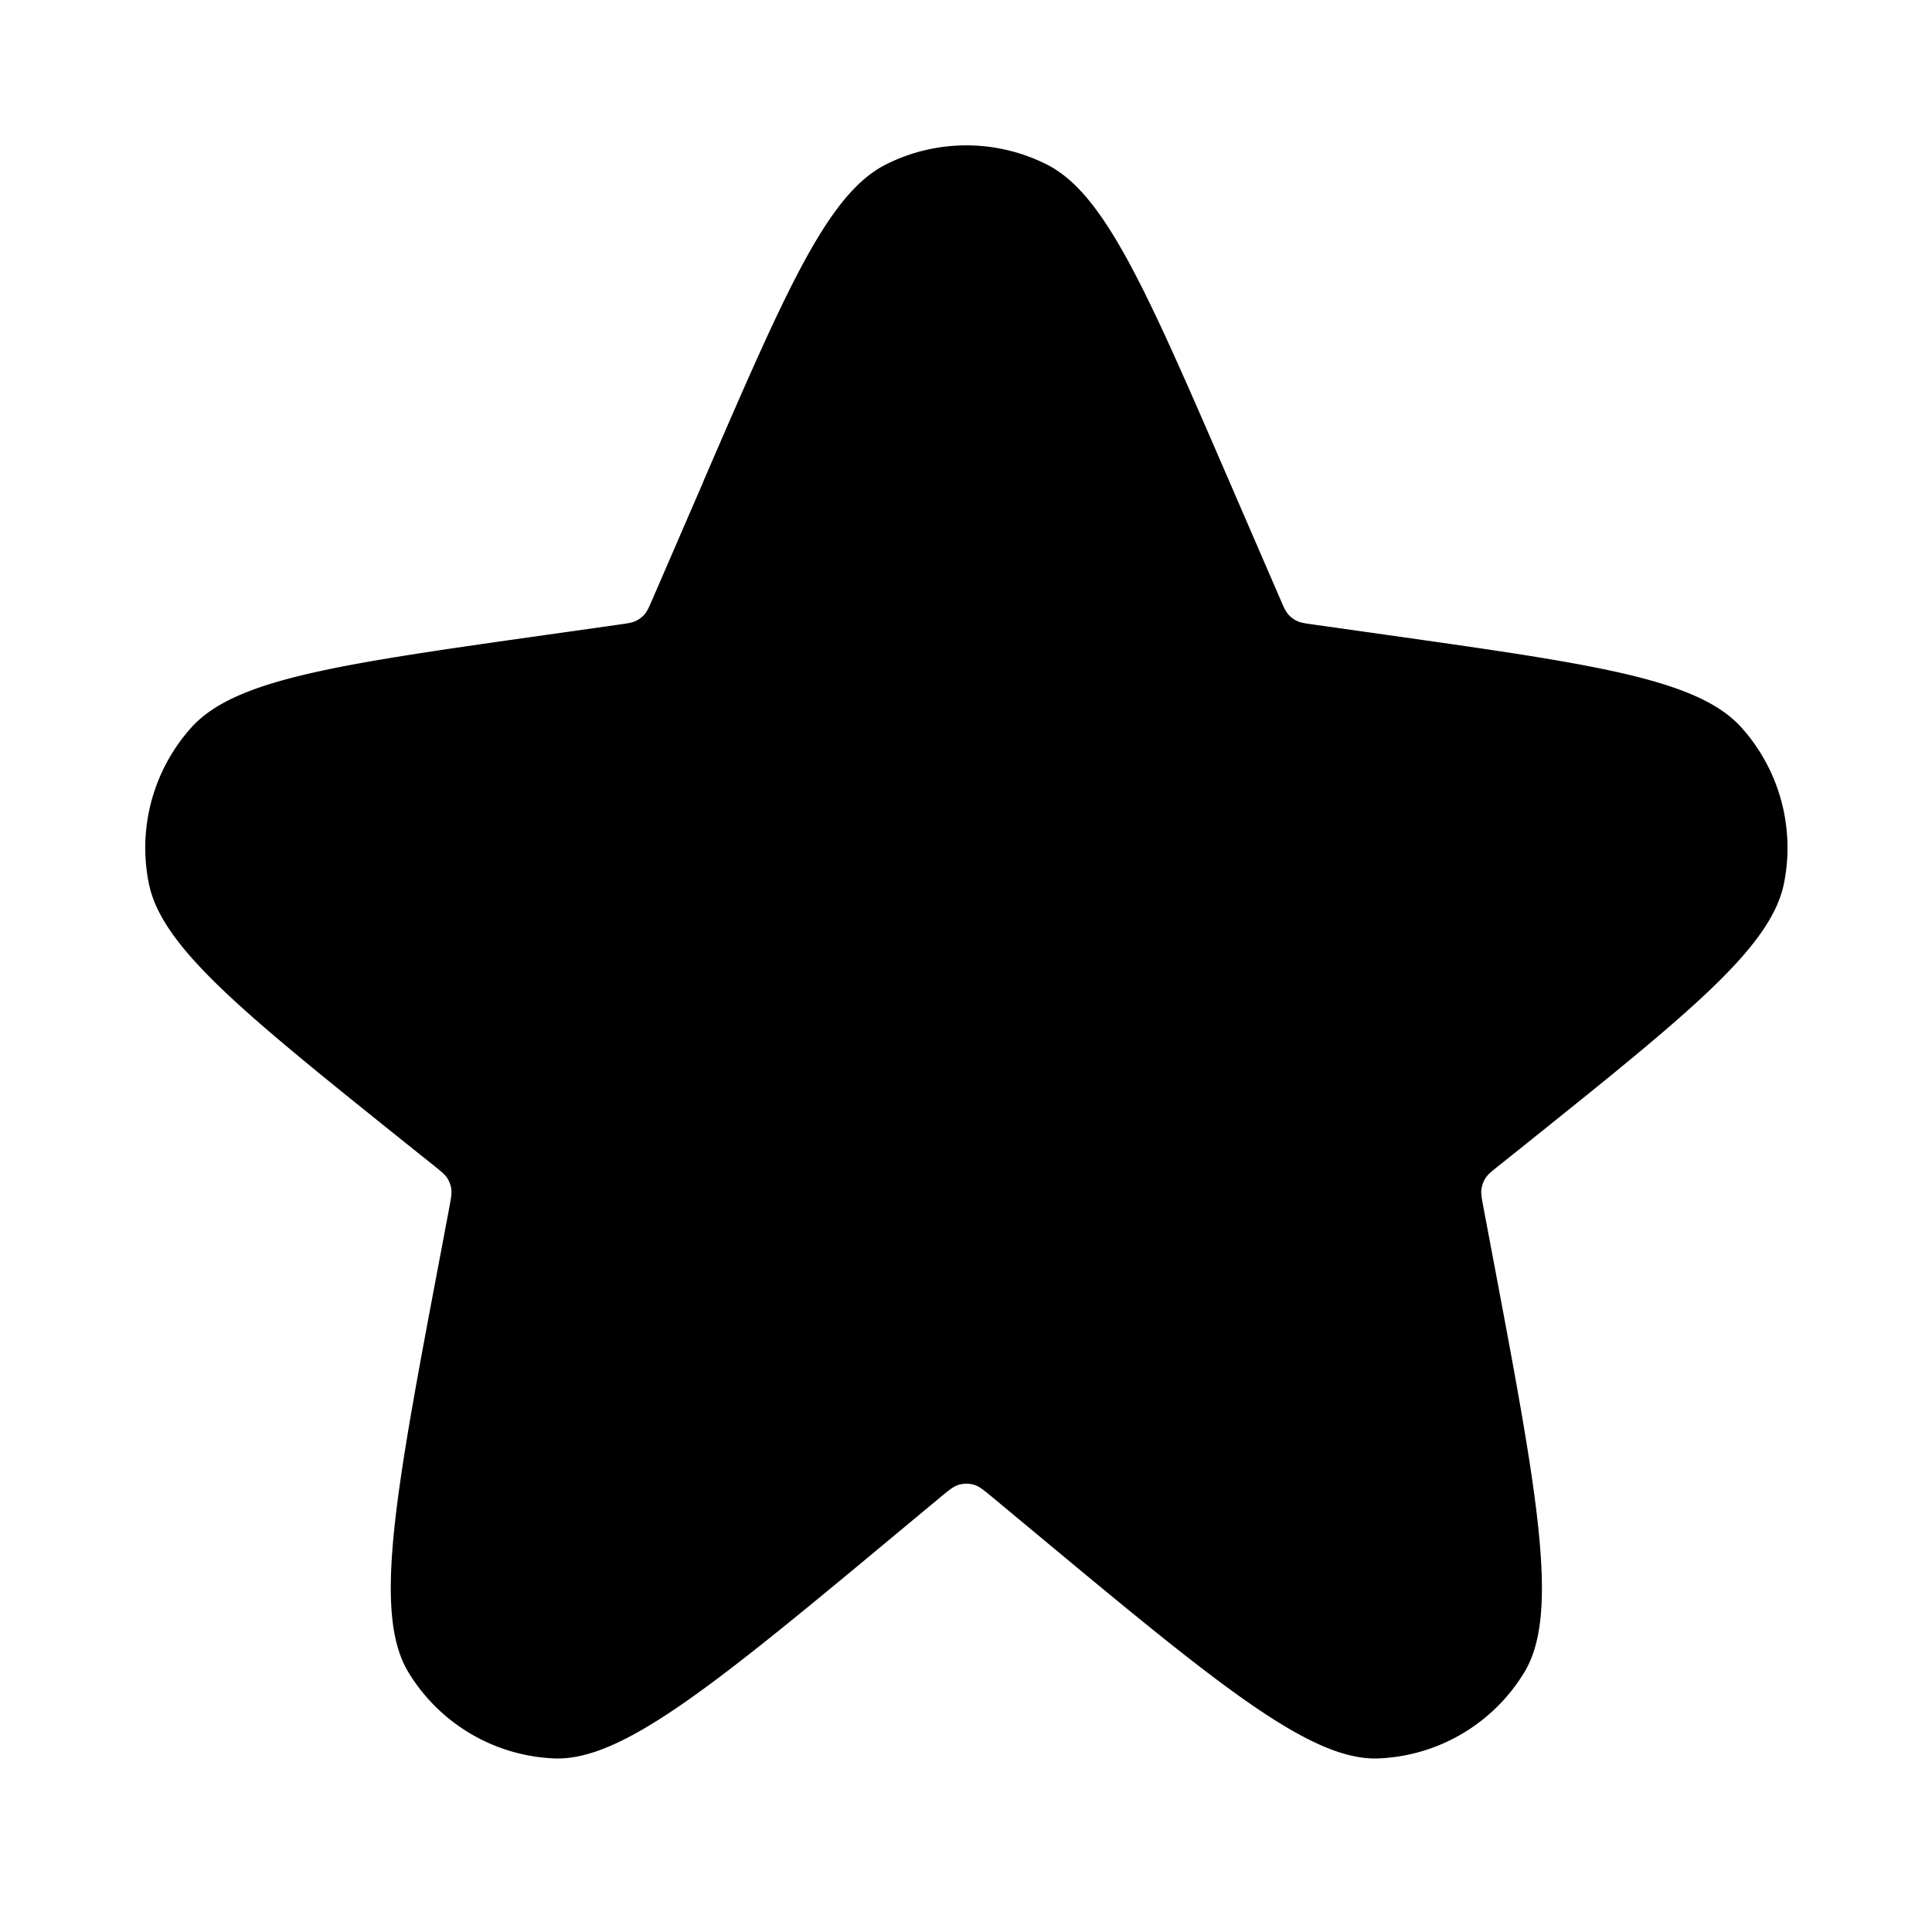 <svg xmlns="http://www.w3.org/2000/svg" width="20" height="20" fill="none" viewBox="0 0 20 20"><path fill="currentColor" d="m7.281 4.986-.525 1.213c-.037.085-.055.127-.083.16a.281.281 0 0 1-.091.069c-.039.019-.085.025-.176.038l-.75.106c-2.15.304-3.224.456-3.676.96a1.865 1.865 0 0 0-.44 1.611c.133.664.981 1.344 2.676 2.703l.274.219c.077.062.115.092.14.131a.282.282 0 0 1 .042.114c.006.046-.003.094-.021.191l-.084.446c-.474 2.503-.711 3.754-.338 4.366a1.855 1.855 0 0 0 1.505.89c.714.031 1.692-.783 3.646-2.409l.337-.28c.102-.085.153-.128.21-.144a.279.279 0 0 1 .154 0c.057.016.108.059.21.144l.337.28c1.955 1.626 2.932 2.44 3.646 2.409a1.855 1.855 0 0 0 1.505-.89c.372-.612.135-1.863-.338-4.366l-.084-.446c-.018-.097-.028-.145-.021-.191a.282.282 0 0 1 .042-.114c.025-.039.063-.07.14-.131l.274-.219c1.695-1.359 2.543-2.039 2.676-2.703a1.865 1.865 0 0 0-.44-1.611c-.452-.504-1.526-.656-3.676-.96l-.75-.106c-.091-.013-.137-.019-.176-.038a.281.281 0 0 1-.091-.069c-.028-.033-.047-.075-.083-.16l-.525-1.213c-.86-1.987-1.29-2.981-1.892-3.284a1.851 1.851 0 0 0-1.663 0c-.603.303-1.033 1.296-1.892 3.284Z"/></svg>
